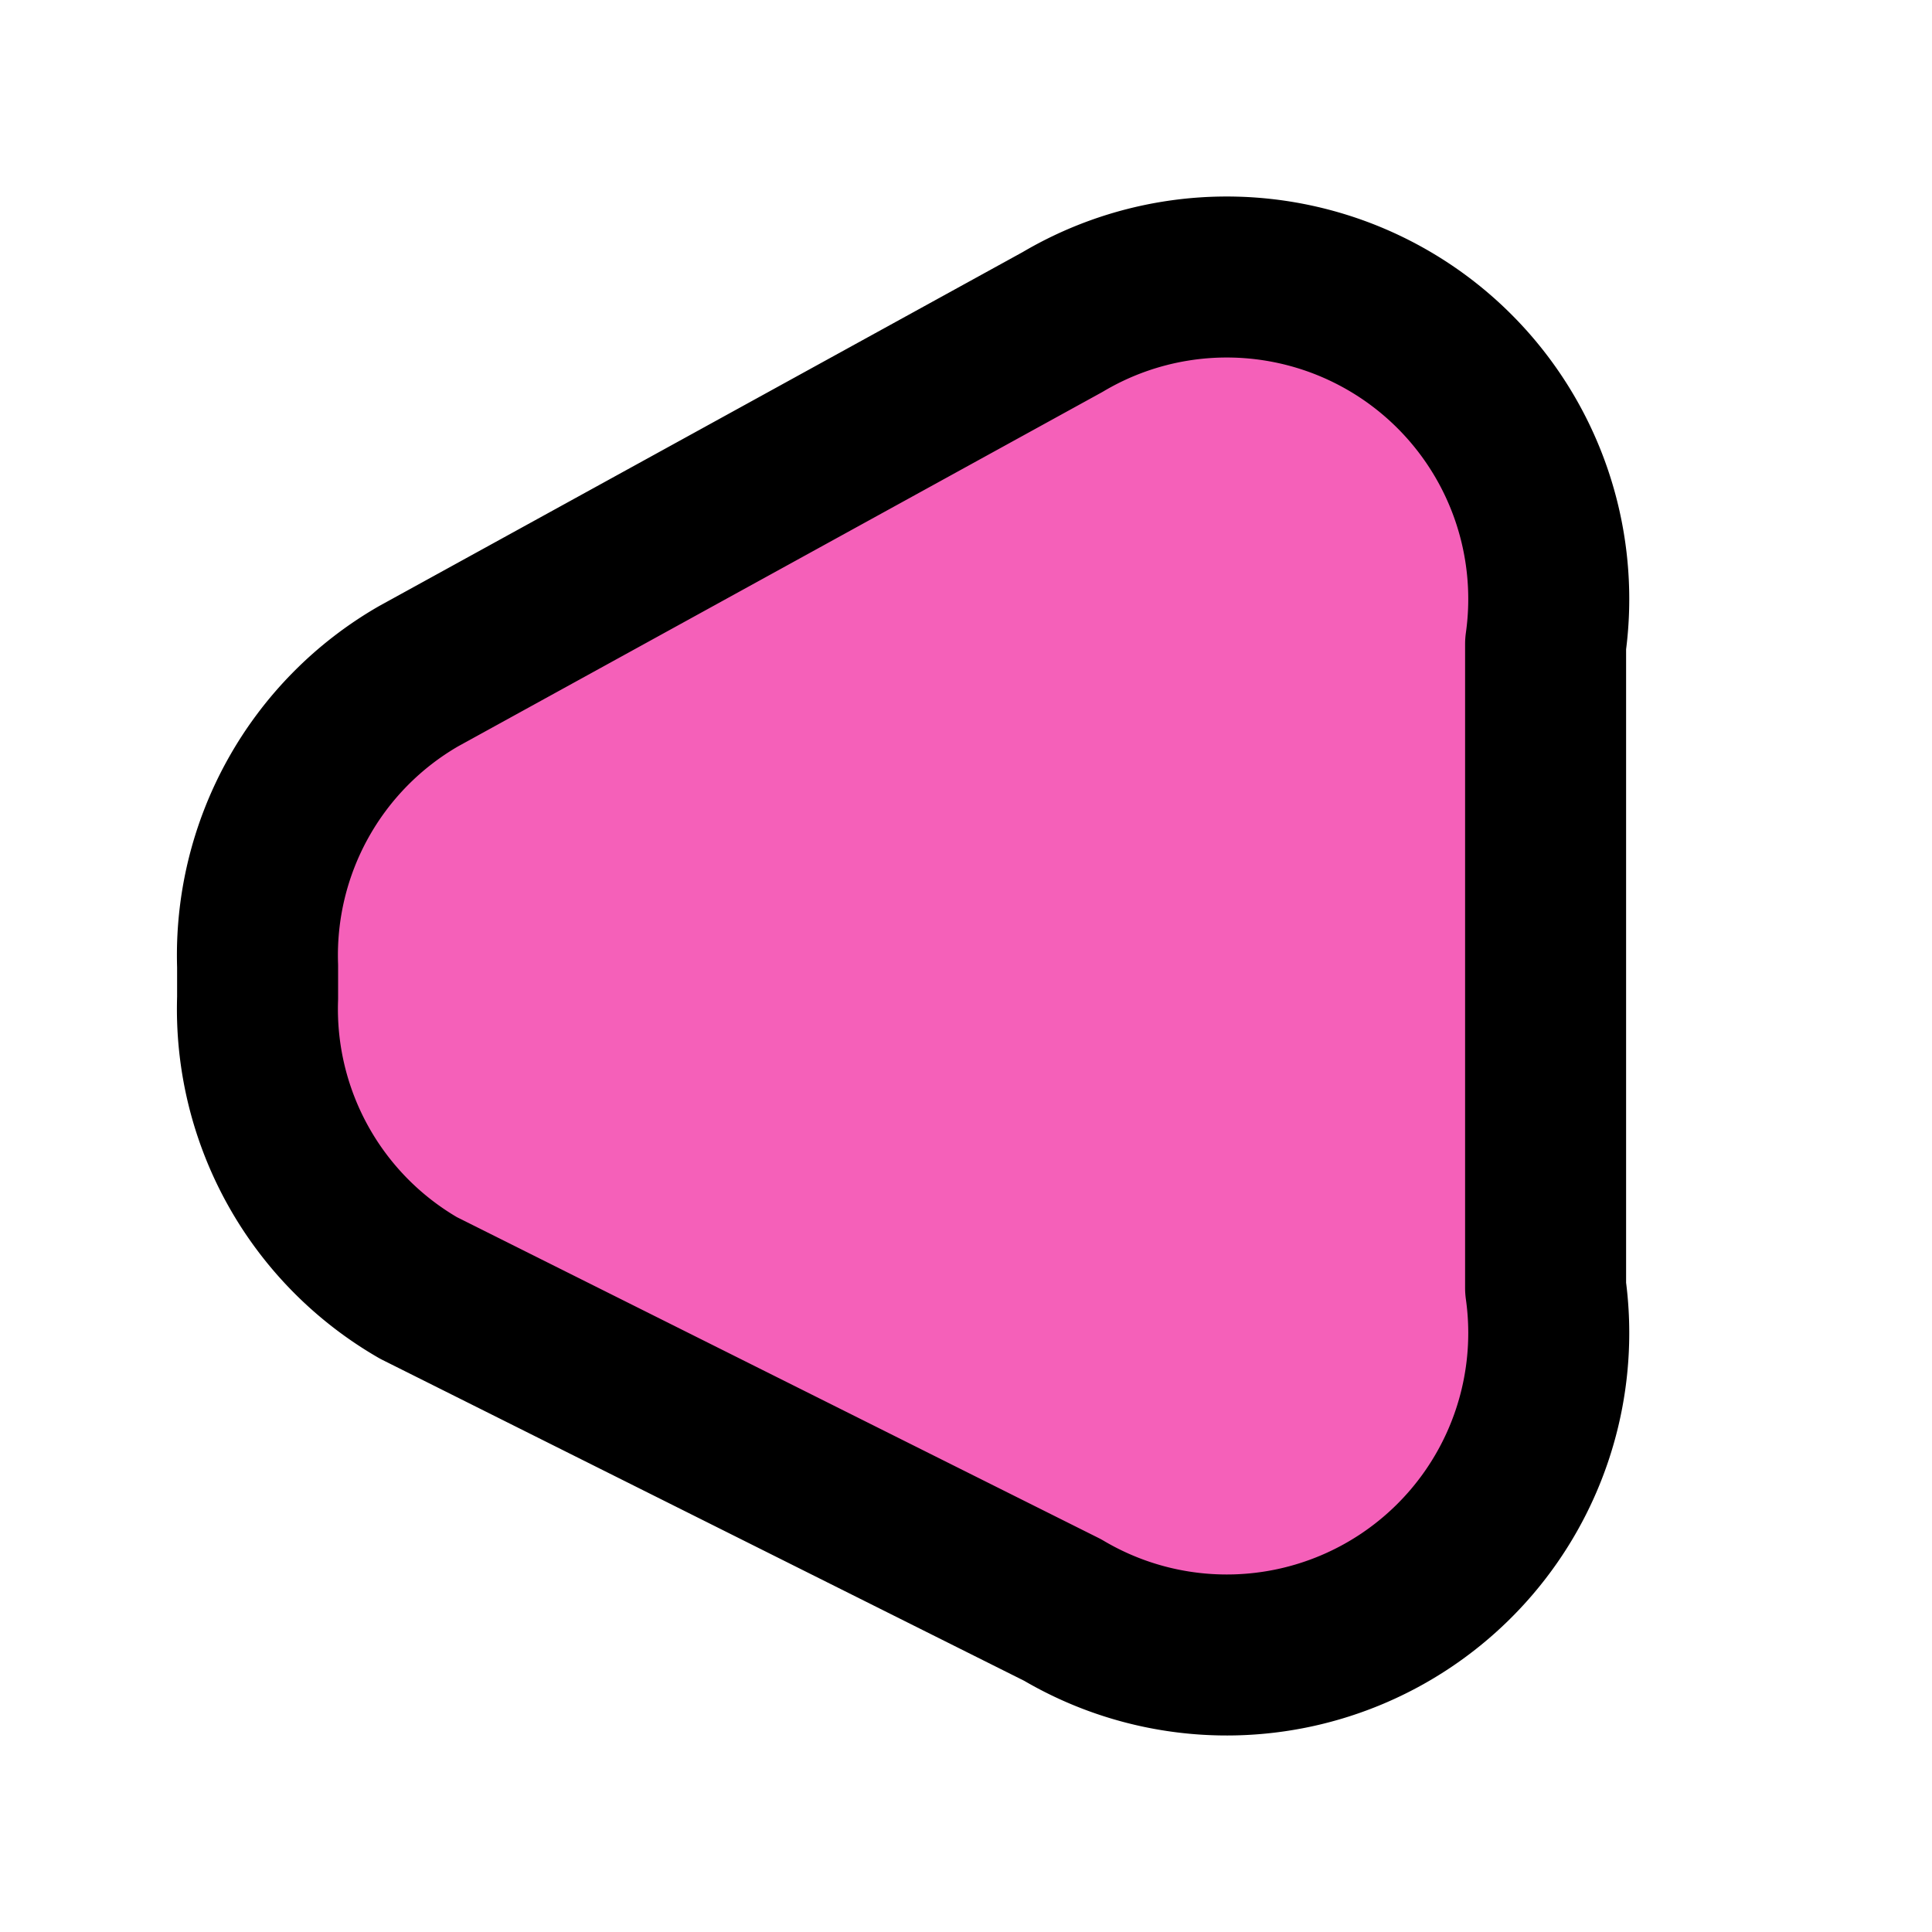 <svg
  width="60"
  height="60"
  viewBox="12 0 60 60"
  xmlns="http://www.w3.org/2000/svg"
>
  <path
    d="M20,30 
       A10,10 0 0,1 25,21 
       L45,10 
       A10,10 0 0,1 60,20 
       L60,40 
       A10,10 0 0,1 45,50 
       L25,40 
       A10,10 0 0,1 20,31 
       Z"
    fill="#F560B9"
    stroke="black"
    stroke-width="5"
    stroke-linejoin="round"
    stroke-linecap="round"
  />
</svg>
